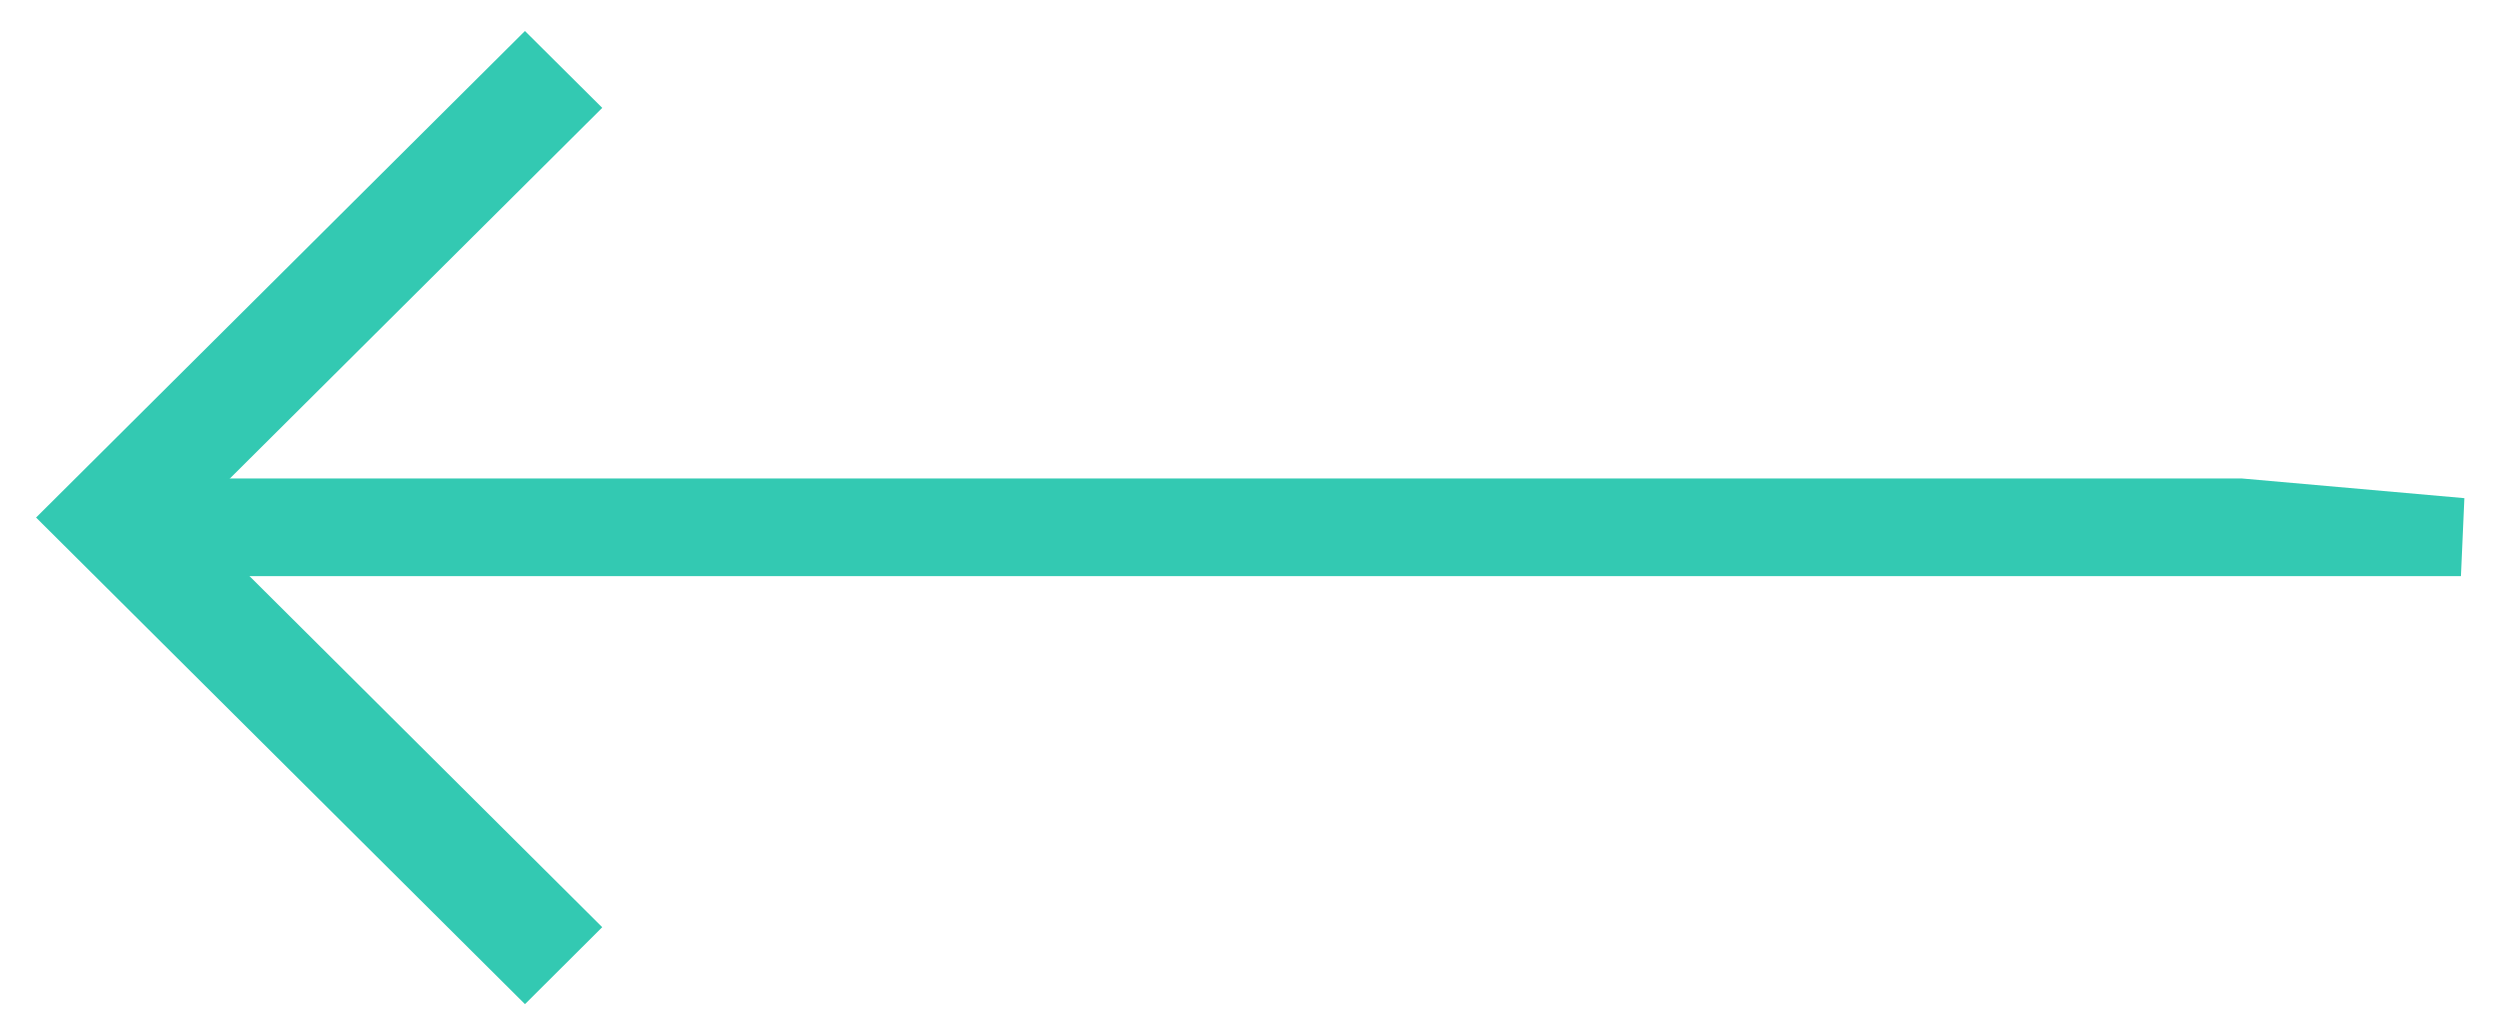 <svg width="64px" height="26px" viewBox="0 0 64 26" version="1.1" xmlns="http://www.w3.org/2000/svg" xmlns:xlink="http://www.w3.org/1999/xlink">
    <!-- Generator: Sketch 47.1 (45422) - http://www.bohemiancoding.com/sketch -->
    <desc>Created with Sketch.</desc>
    <defs></defs>
    <g id="Page-1" stroke="none" stroke-width="1" fill="none" fill-rule="evenodd">
        <g id="GATHER-Desktop-Single" transform="translate(-210, -1150)" stroke-width="2" stroke="#33C9B2" fill="#33C9B2" fill-rule="nonzero">
            <g id="noun_1263570_cc" transform="translate(212, 1152)">
                <g id="Group">
                    <polygon id="Shape" points="12 21.736 1.463 11.249 12 0.762 11.439 0.204 0.341 11.249 11.439 22.295"></polygon>
                    <polygon id="Rectangle-path" points="3.863 11.249 55.348 11.249 61 11.749 3.863 11.749"></polygon>
                </g>
            </g>
        </g>
    </g>
</svg>
